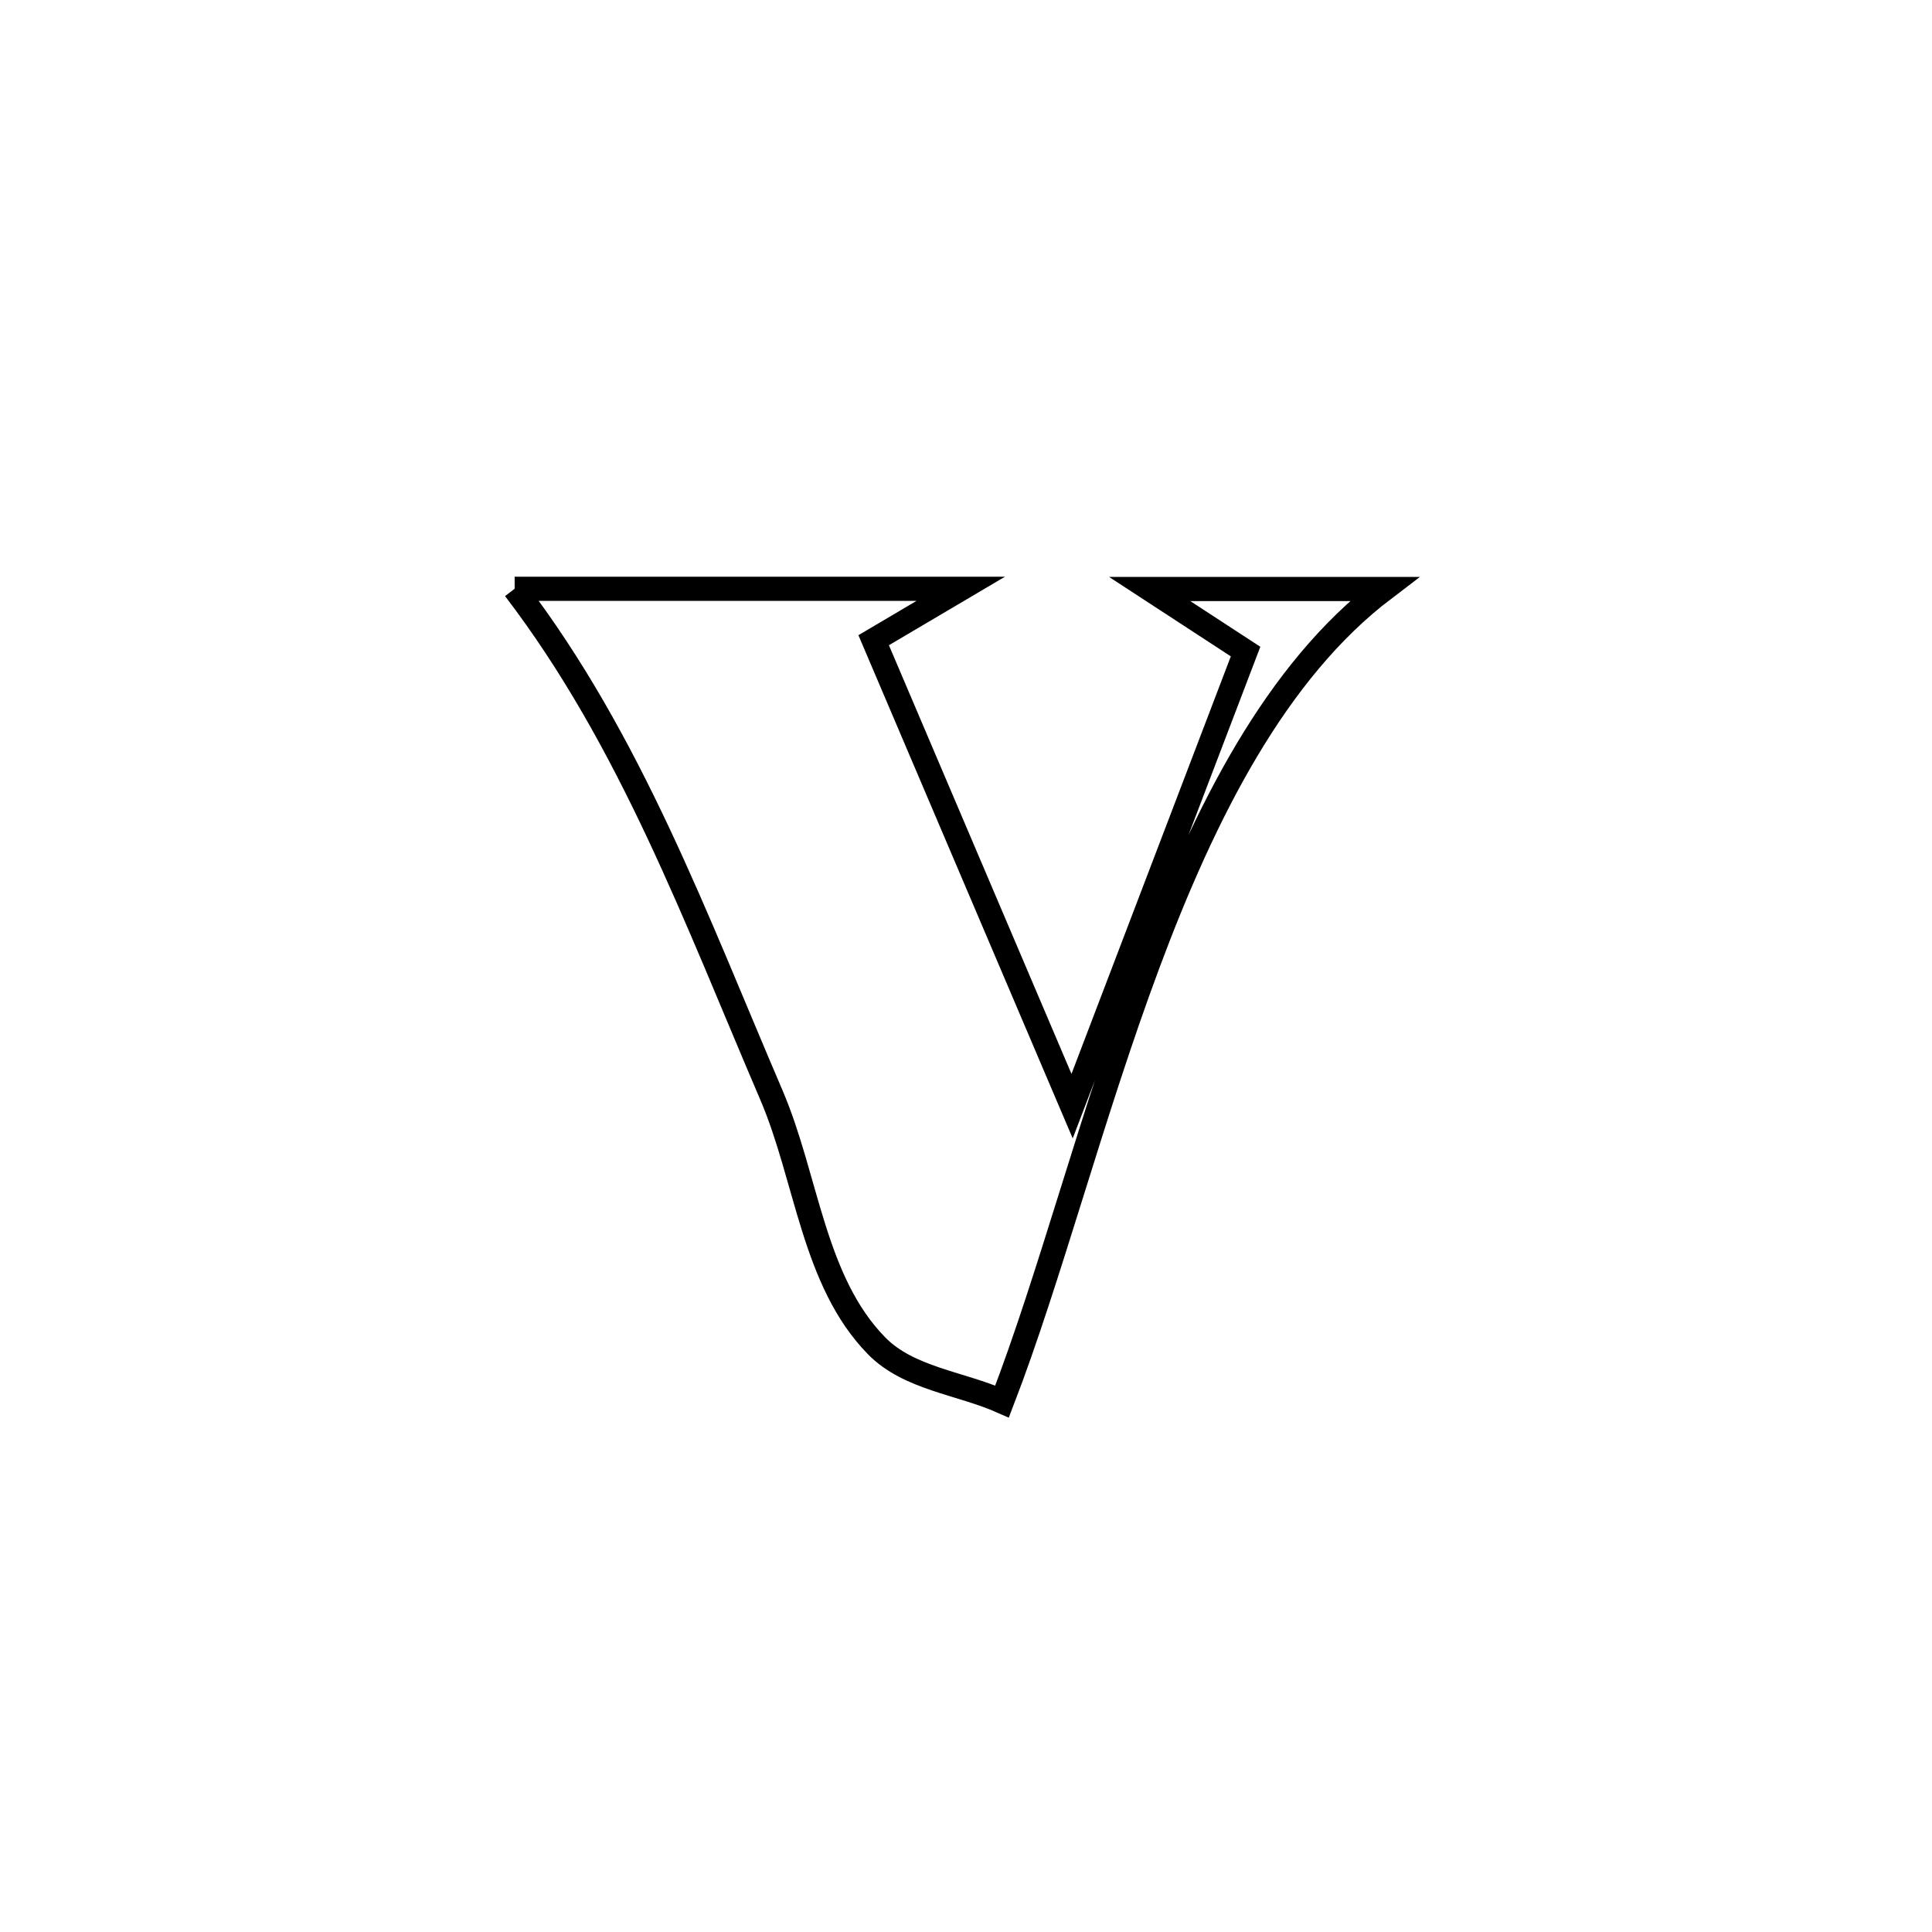 <svg xmlns="http://www.w3.org/2000/svg" viewBox="0.0 0.0 24.0 24.0" height="200px" width="200px"><path fill="none" stroke="black" stroke-width=".3" stroke-opacity="1.0"  filling="0" d="M6.393 7.314 L6.393 7.314 C8.241 7.314 10.088 7.314 11.935 7.314 L11.935 7.314 C11.574 7.527 11.214 7.74 10.853 7.953 L10.853 7.953 C11.674 9.883 12.496 11.812 13.318 13.741 L13.318 13.741 C14.036 11.859 14.755 9.976 15.473 8.094 L15.473 8.094 C15.076 7.835 14.679 7.576 14.282 7.317 L14.282 7.317 C15.253 7.317 16.223 7.317 17.193 7.317 L17.193 7.317 C15.854 8.334 14.965 10.086 14.263 11.969 C13.56 13.852 13.043 15.867 12.448 17.41 L12.448 17.41 C11.929 17.18 11.288 17.125 10.89 16.719 C10.102 15.915 10.026 14.639 9.583 13.604 C8.649 11.427 7.839 9.206 6.393 7.314 L6.393 7.314"></path></svg>